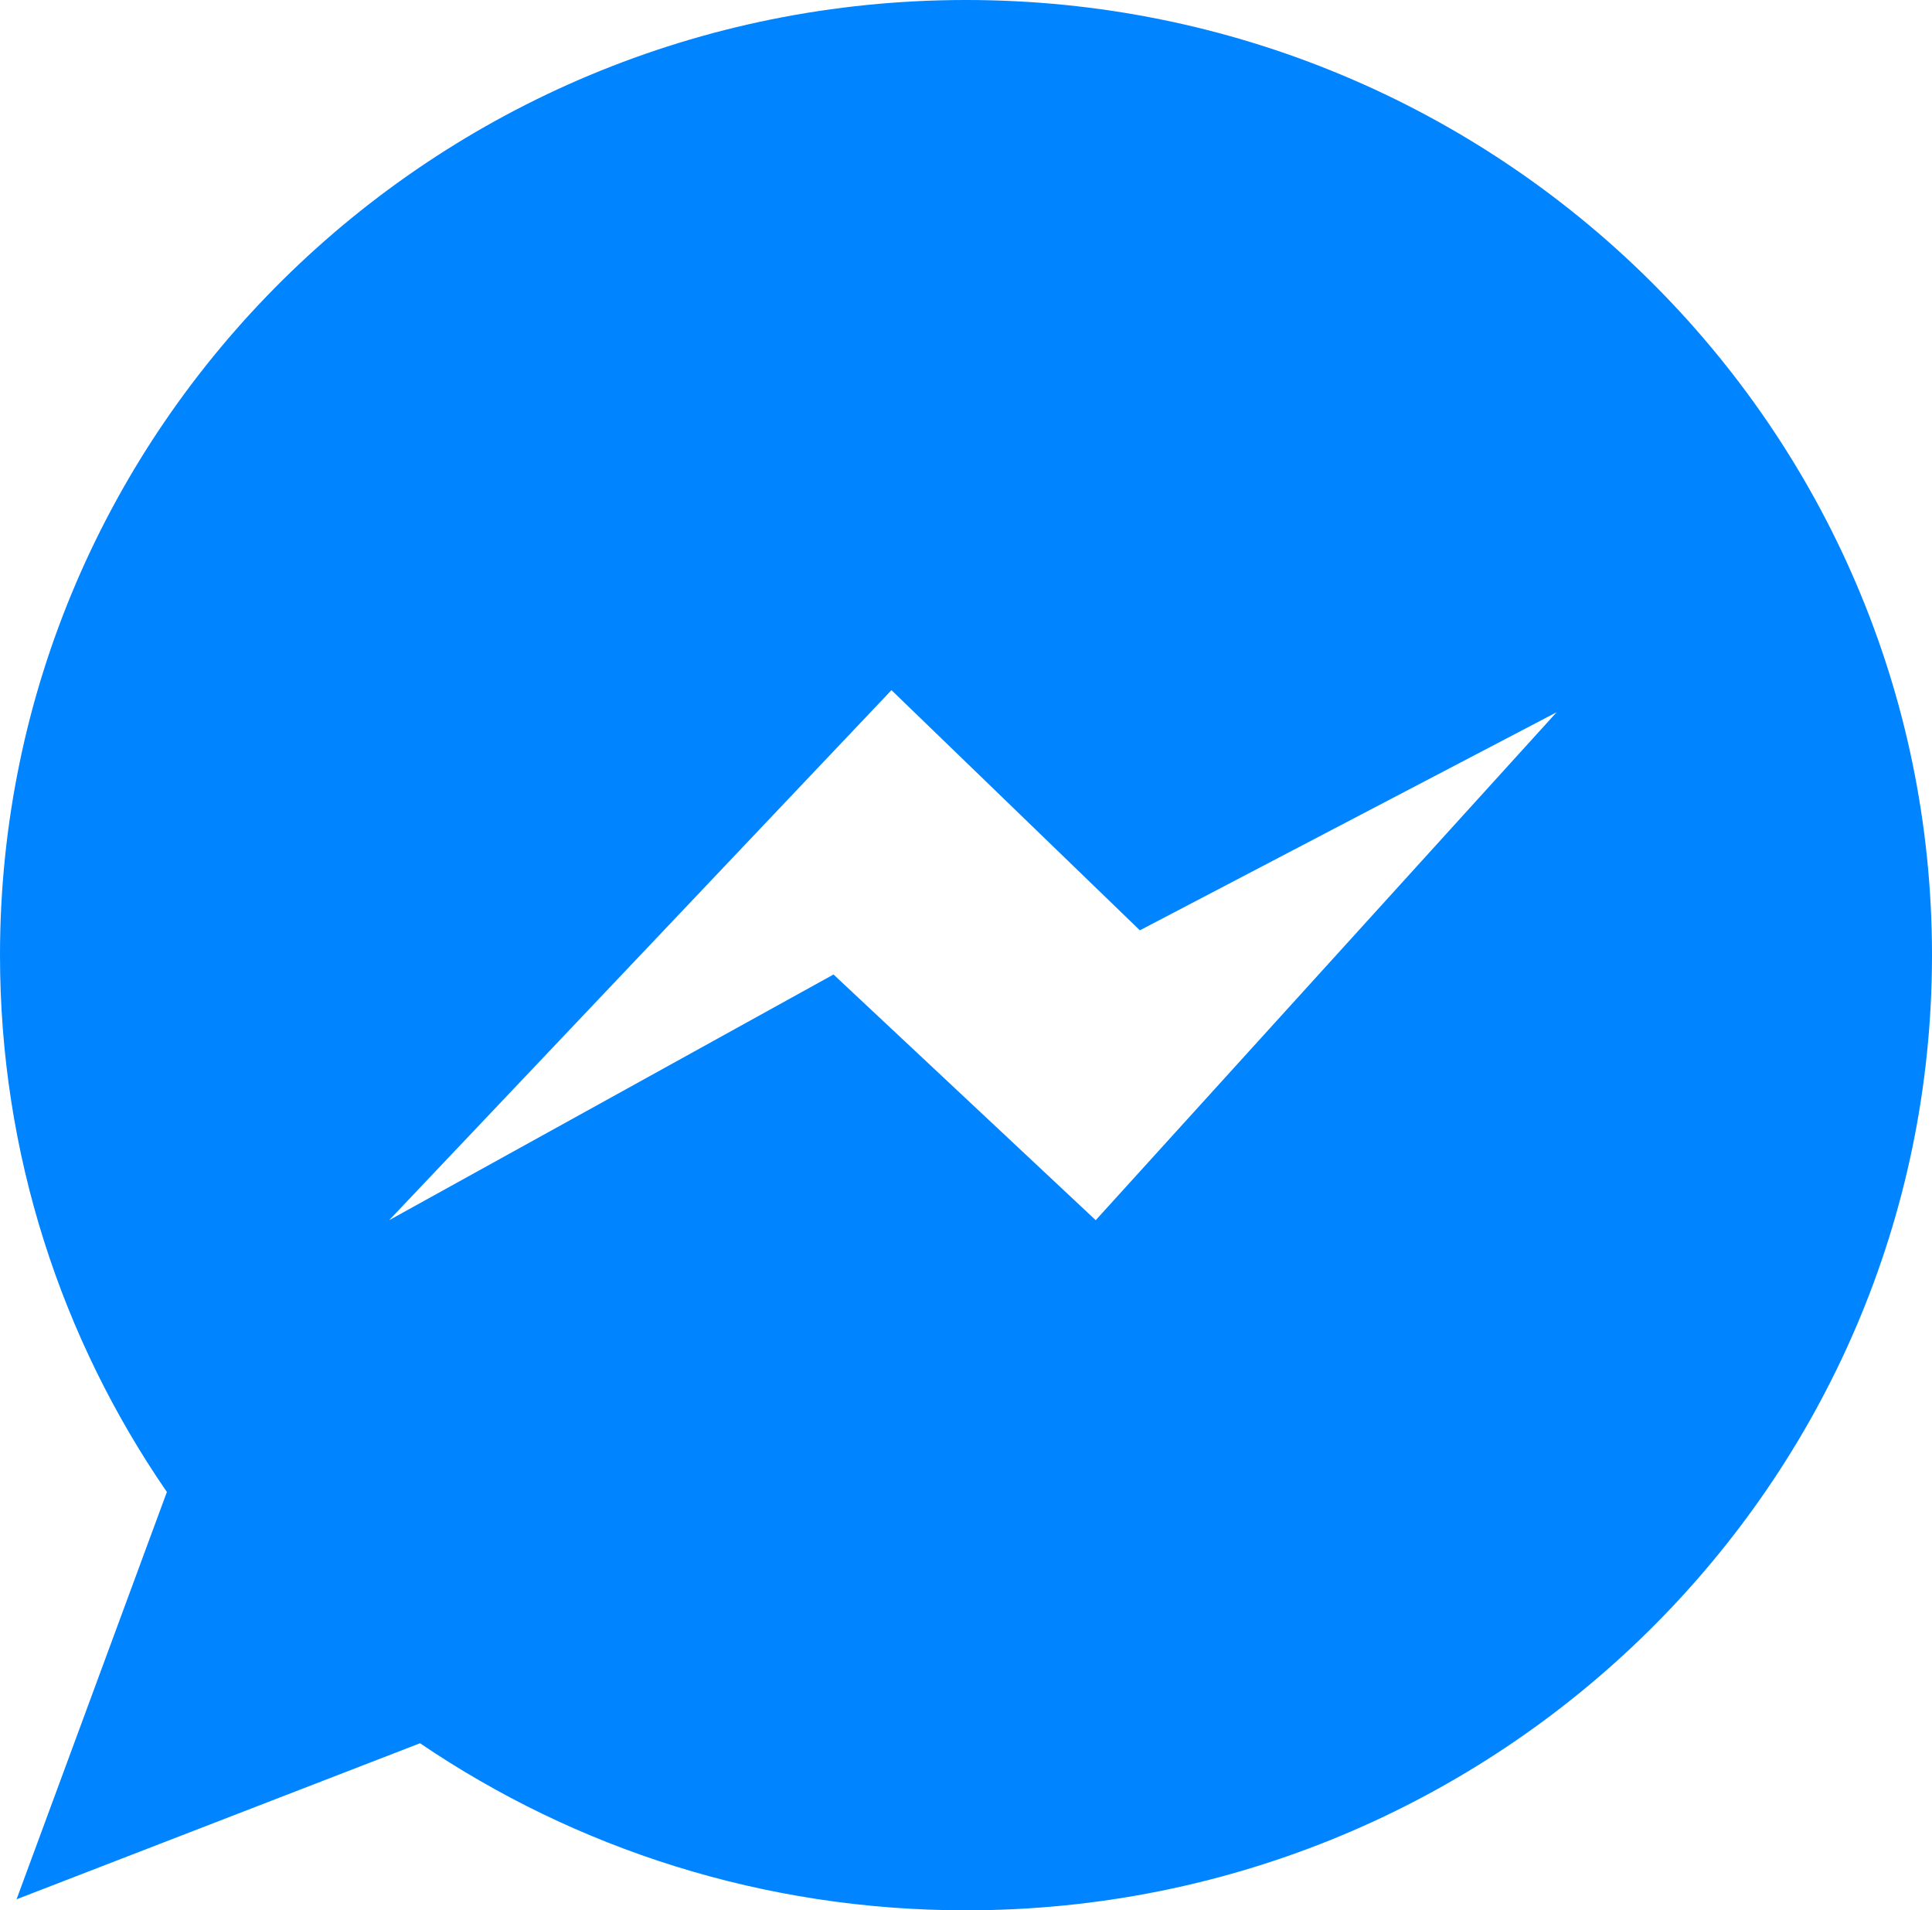 <svg width="350" height="346" viewBox="0 0 350 346" fill="none" xmlns="http://www.w3.org/2000/svg">
<path fill-rule="evenodd" clip-rule="evenodd" d="M350 173C350 268.545 271.65 346 175 346C138.295 346 104.229 334.829 76.092 315.738L3 344L30.231 270.228C11.152 242.519 0 209.047 0 173C0 77.455 78.35 0 175 0C271.65 0 350 77.455 350 173ZM151 176.5L70.5 221L161.5 125L206.5 168.5L282 129L198.5 221L151 176.5Z" fill="#0084FF"/>
</svg>
